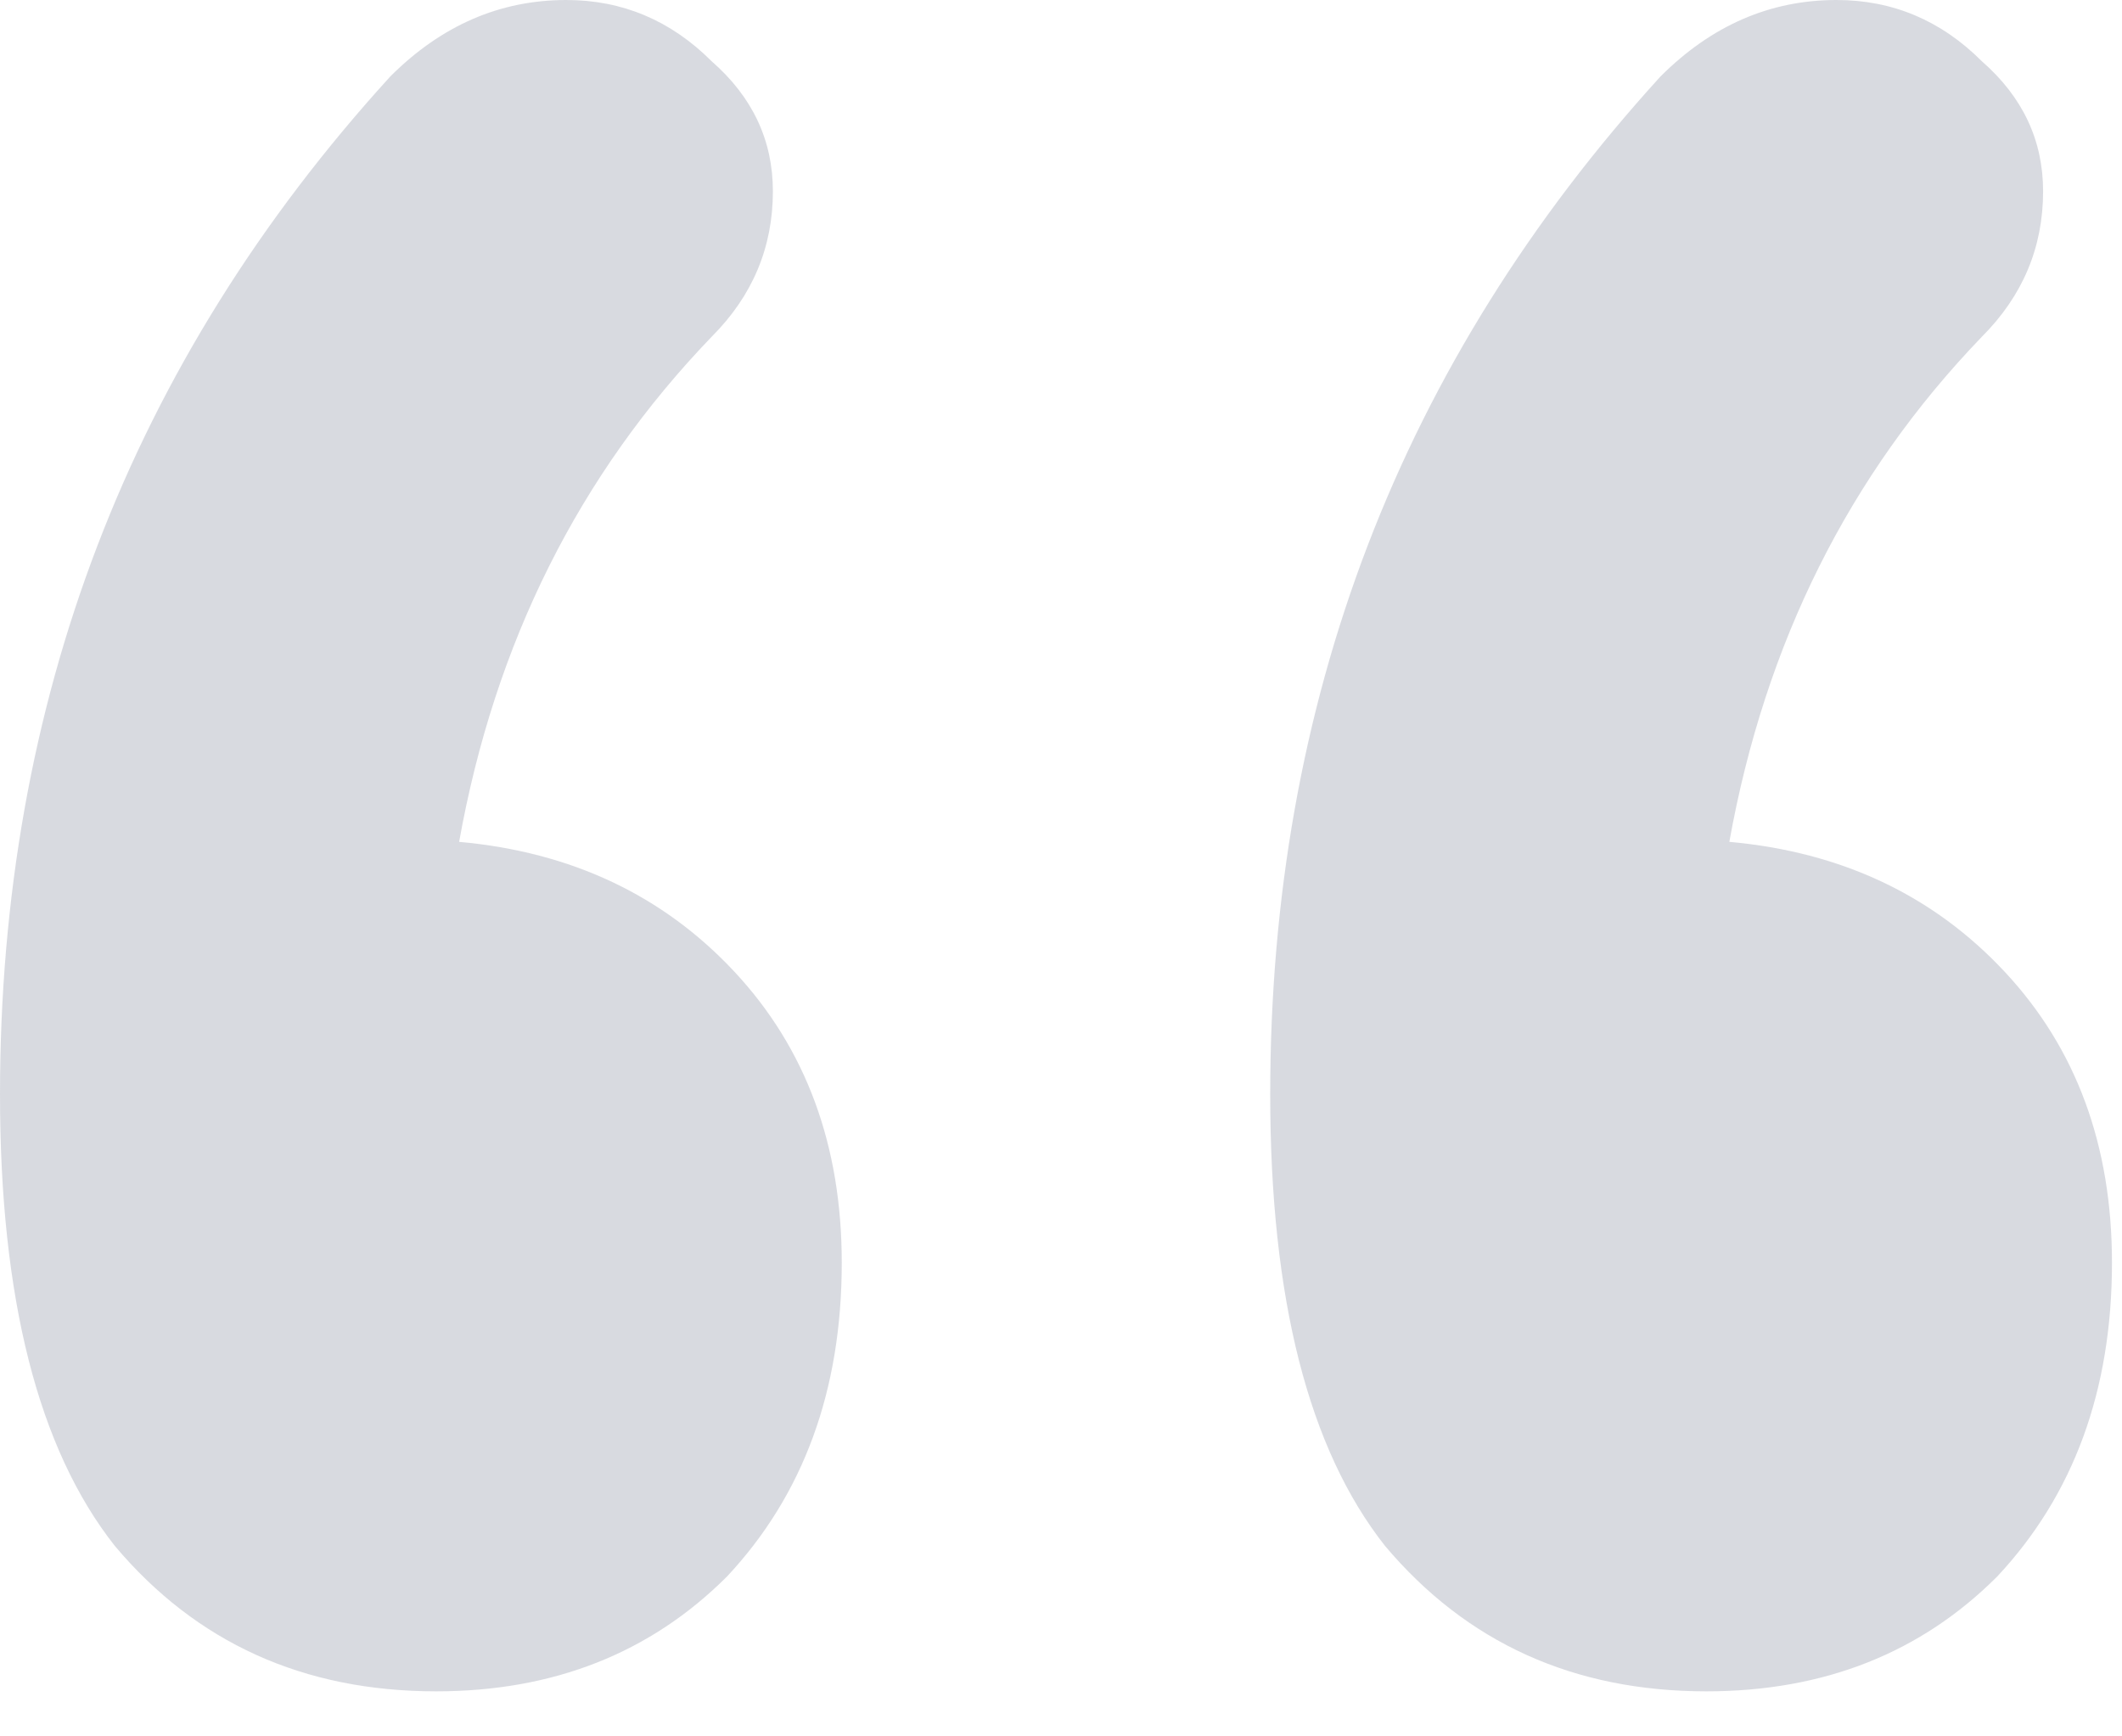 <svg width="22" height="18" viewBox="0 0 22 18" fill="none" xmlns="http://www.w3.org/2000/svg">
<path d="M4.76 8.727C5.924 8.832 6.876 9.282 7.616 10.075C8.356 10.869 8.727 11.874 8.727 13.09C8.727 14.412 8.33 15.496 7.537 16.343C6.743 17.136 5.738 17.533 4.522 17.533C3.147 17.533 2.036 17.03 1.19 16.025C0.397 15.02 0 13.46 0 11.345C0 7.272 1.349 3.755 4.046 0.793C4.575 0.264 5.183 0 5.871 0C6.452 0 6.955 0.212 7.378 0.635C7.801 1.005 8.013 1.454 8.013 1.983C8.013 2.565 7.801 3.068 7.378 3.491C6.003 4.919 5.13 6.664 4.76 8.727ZM17.929 8.727C19.093 8.832 20.045 9.282 20.785 10.075C21.526 10.869 21.896 11.874 21.896 13.09C21.896 14.412 21.499 15.496 20.706 16.343C19.913 17.136 18.908 17.533 17.691 17.533C16.316 17.533 15.206 17.03 14.359 16.025C13.566 15.02 13.169 13.46 13.169 11.345C13.169 7.272 14.518 3.755 17.215 0.793C17.744 0.264 18.352 0 19.04 0C19.622 0 20.124 0.212 20.547 0.635C20.97 1.005 21.182 1.454 21.182 1.983C21.182 2.565 20.97 3.068 20.547 3.491C19.172 4.919 18.3 6.664 17.929 8.727Z" fill="#B3B7C2" fill-opacity="0.5"/>
</svg>
